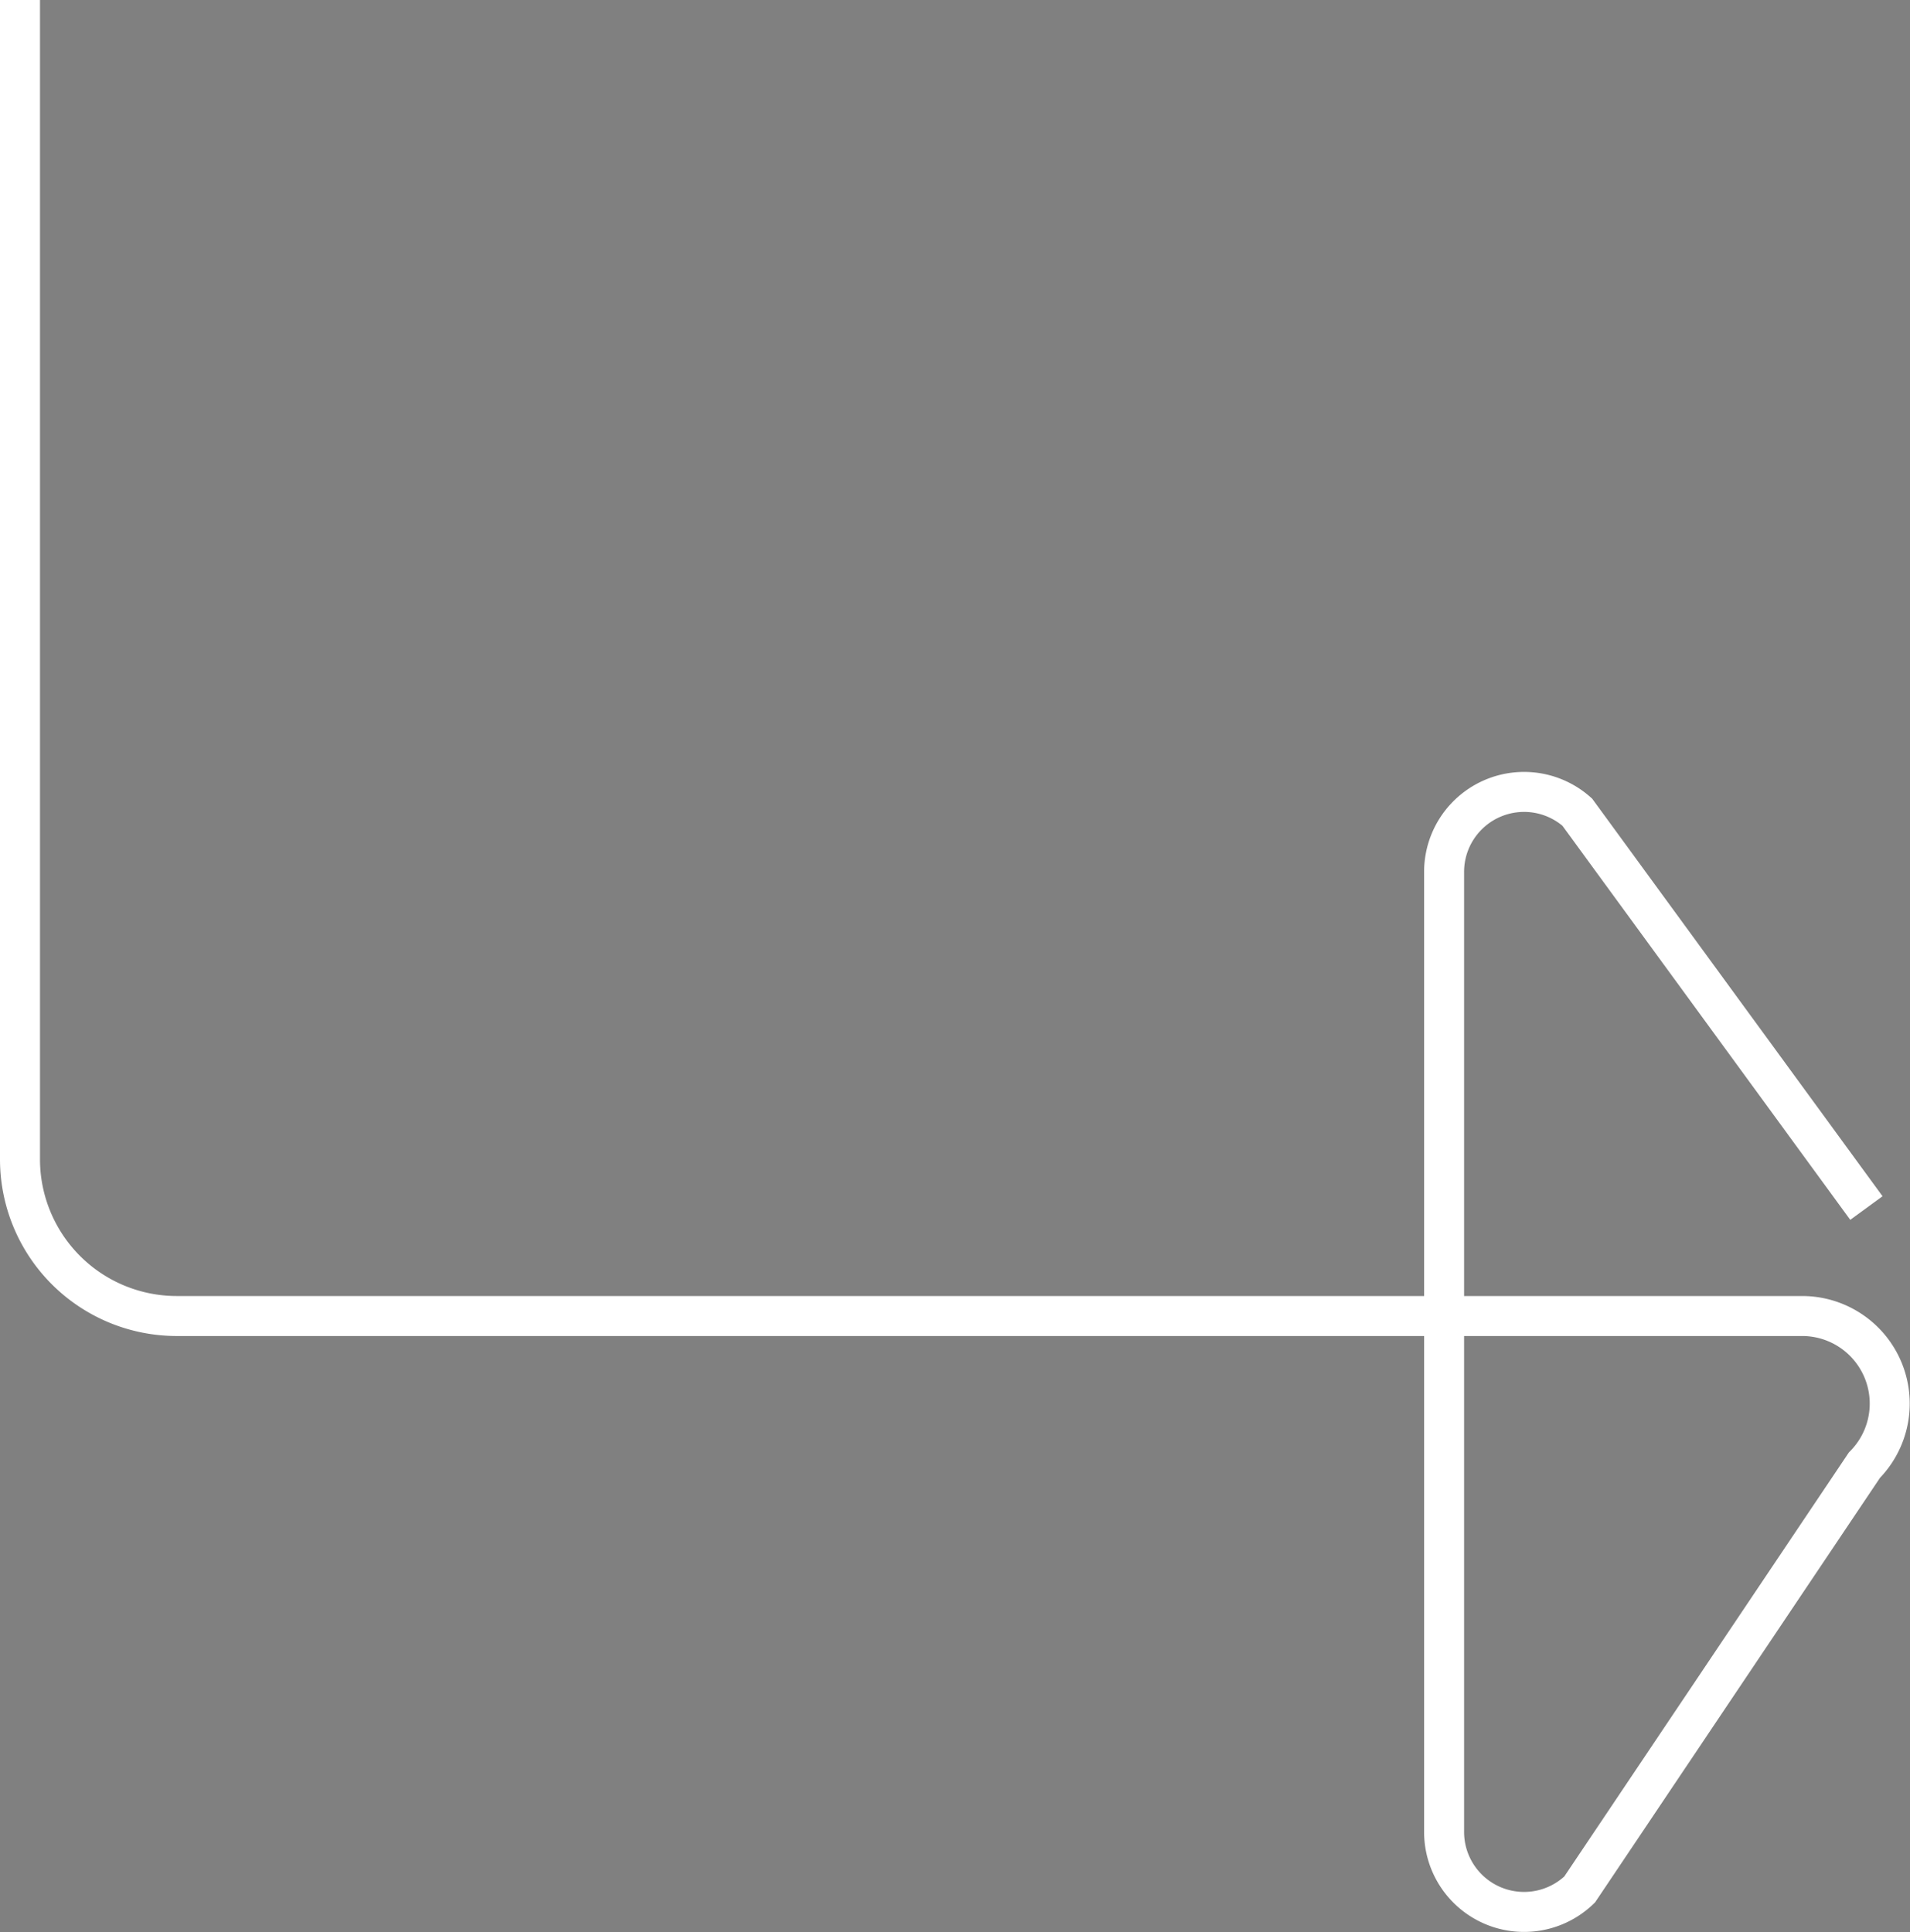 <svg id="Layer_1" data-name="Layer 1" xmlns="http://www.w3.org/2000/svg" width="47.76" height="48.32" viewBox="0 0 47.76 48.32">
  <rect x="0" y="0" width="47.76" height="48.32" fill="#808080" stroke="none"/>
  <defs>
    <style>
      .cls-1 {
        fill: none;
        stroke: #fff;
      }

      .cls-1, .cls-2 {
        stroke-miterlimit: 10;
      }

      .cls-2 {
        fill: #fff;
        stroke: #000;
      }
    </style>
  </defs>
  <title>arrow</title>
  <path class="cls-1" d="M1.5,1.09v29A3.92,3.92,0,0,0,5.42,34H46.07a2.19,2.19,0,0,1,1.55,3.73L40.5,48.34a2,2,0,0,1-3.39-1.44v-24a2,2,0,0,1,3.33-1.5l7.23,9.9" transform="translate(-1 -1.09)"/>
  <path class="cls-2" d="M6.5-2.5" transform="translate(-1 -1.09)"/>
</svg>
